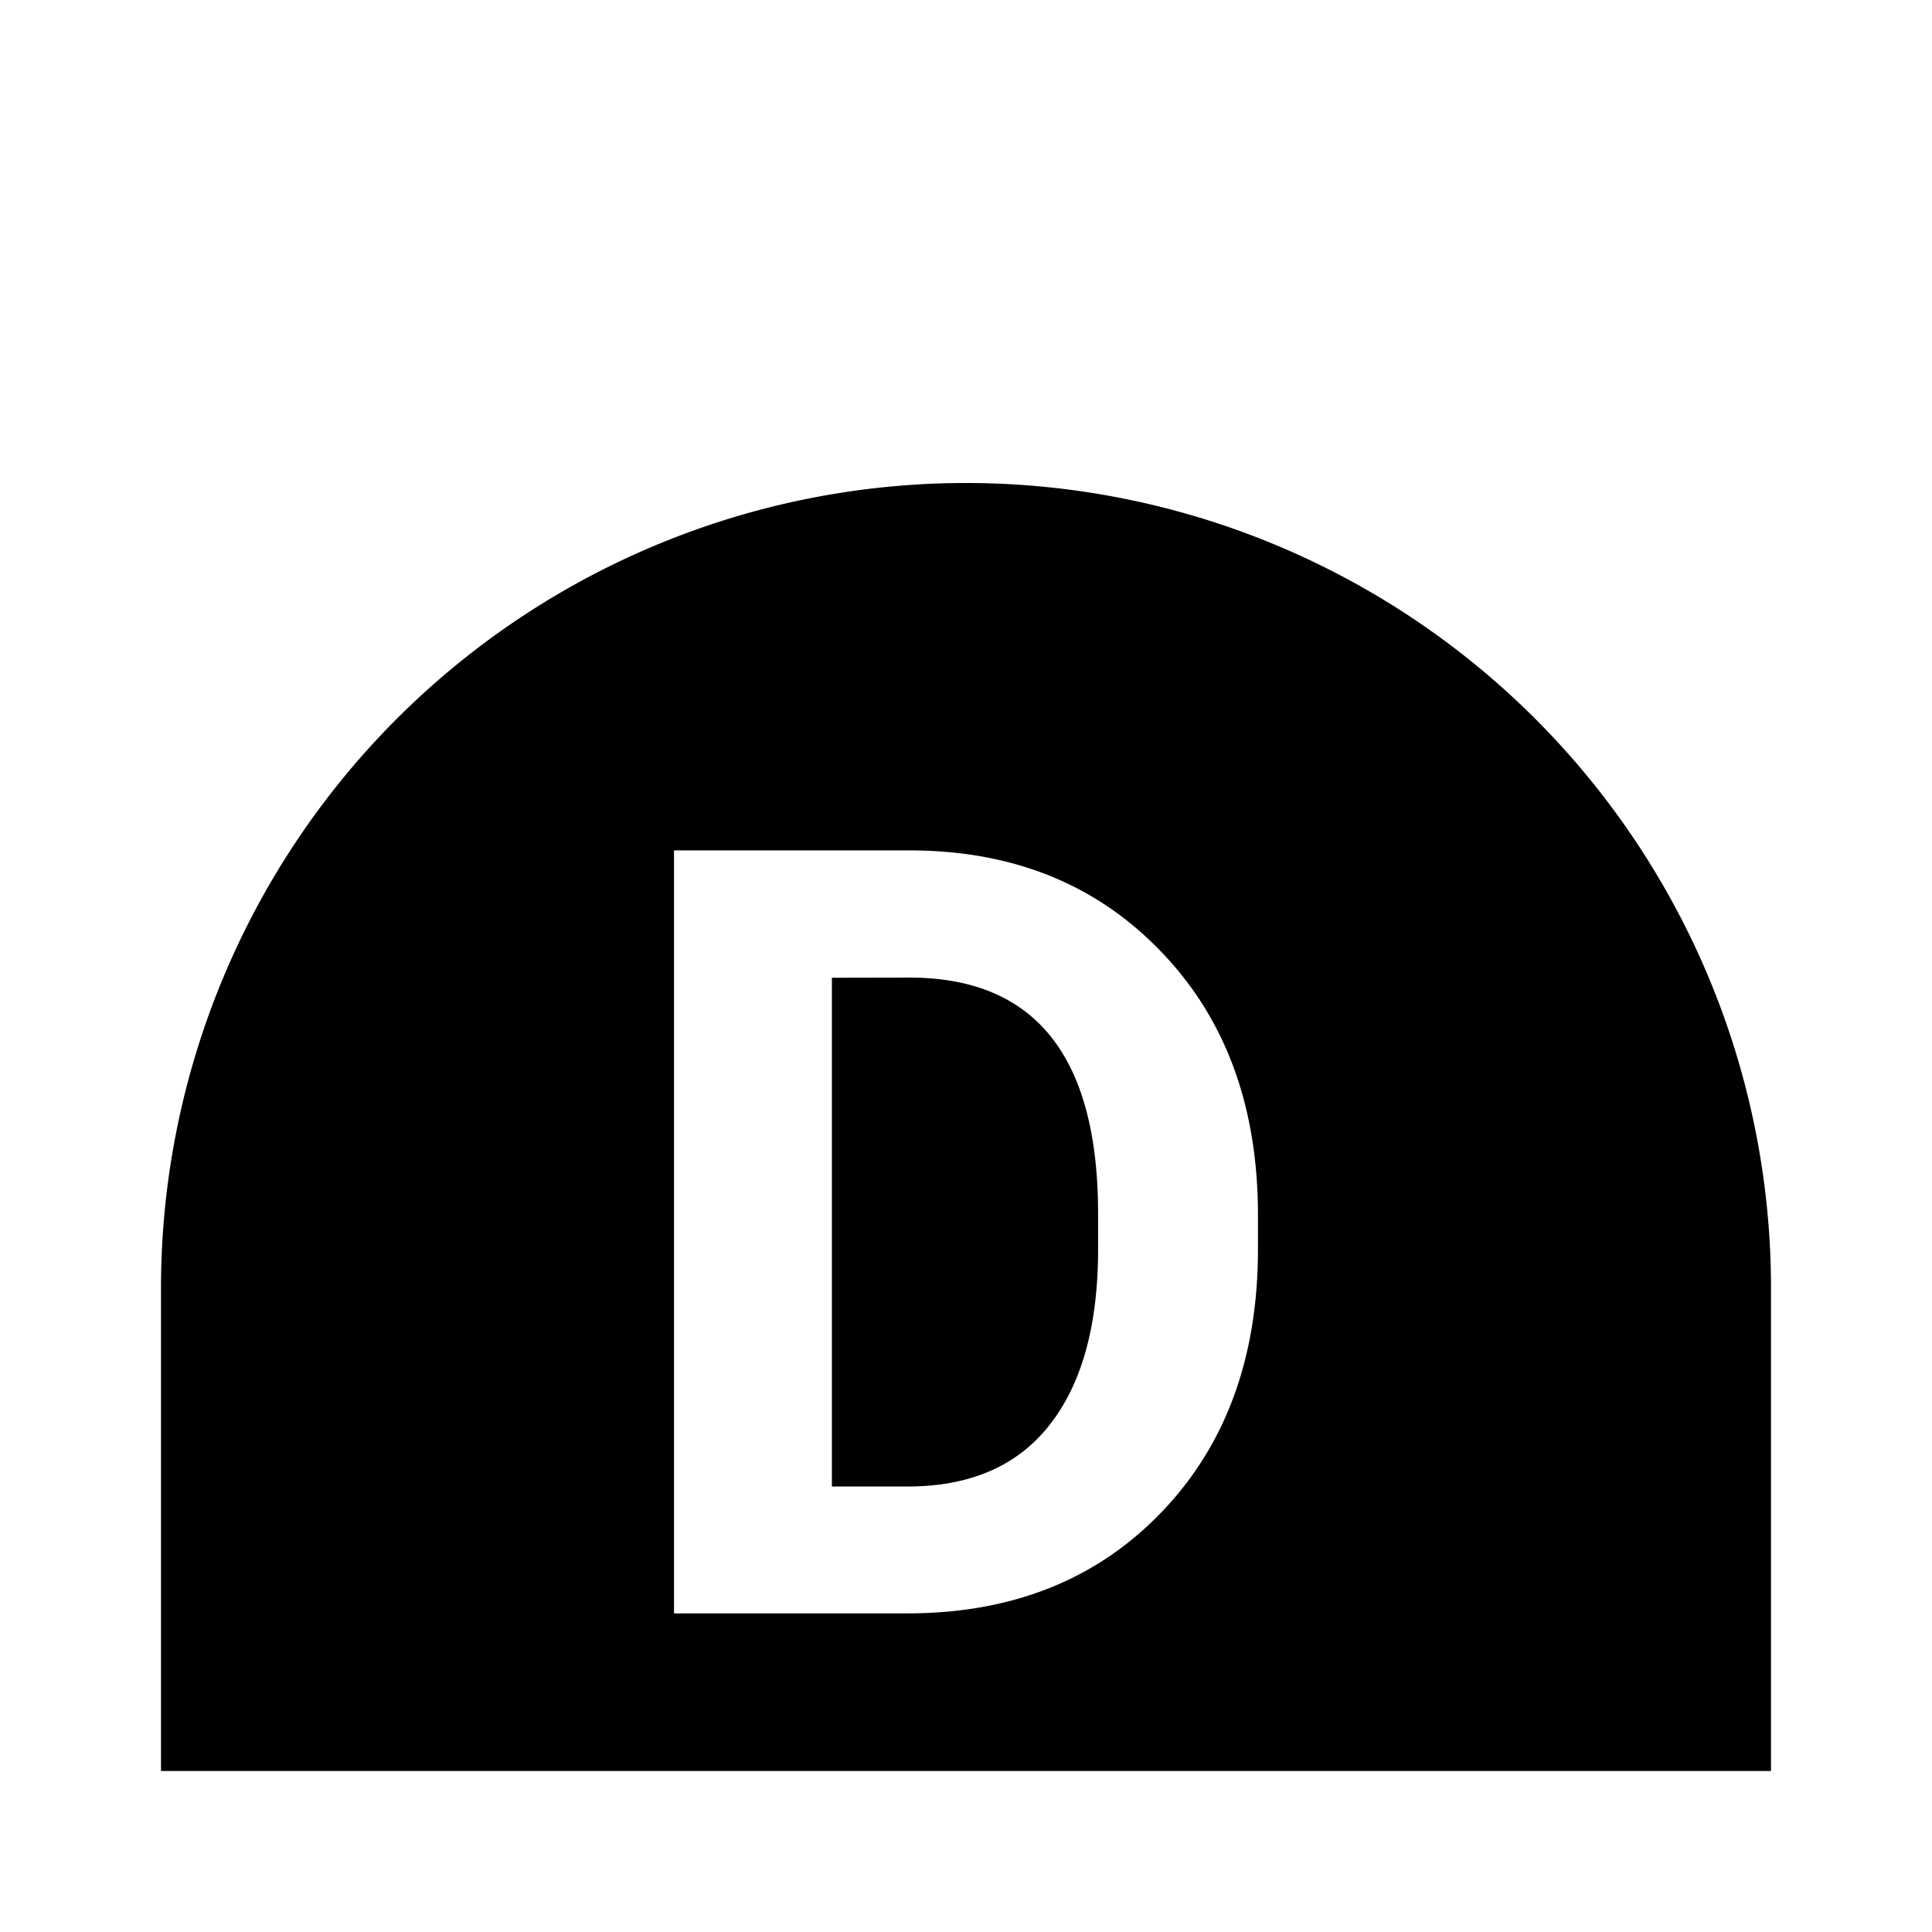 <?xml version="1.0" encoding="UTF-8" standalone="no"?>
<!-- Created with Inkscape (http://www.inkscape.org/) -->

<svg
   xmlns:dc="http://purl.org/dc/elements/1.1/"
   xmlns:cc="http://creativecommons.org/ns#"
   xmlns:rdf="http://www.w3.org/1999/02/22-rdf-syntax-ns#"
   xmlns:svg="http://www.w3.org/2000/svg"
   xmlns="http://www.w3.org/2000/svg"
   xmlns:sodipodi="http://sodipodi.sourceforge.net/DTD/sodipodi-0.dtd"
   xmlns:inkscape="http://www.inkscape.org/namespaces/inkscape"
   width="24"
   height="24"
   viewBox="0 0 24 24"
   version="1.1"
   id="svg8"
   inkscape:version="0.92.4 (unknown)"
   sodipodi:docname="state-disabled.svg">
  <defs
     id="defs2" />
  <sodipodi:namedview
     id="base"
     pagecolor="#ffffff"
     bordercolor="#666666"
     borderopacity="1.0"
     inkscape:pageopacity="0.0"
     inkscape:pageshadow="2"
     inkscape:zoom="29.735411"
     inkscape:cx="4.5428202"
     inkscape:cy="13.03825"
     inkscape:document-units="px"
     inkscape:current-layer="layer1"
     showgrid="true"
     units="px"
     showguides="true"
     inkscape:window-width="1571"
     inkscape:window-height="1011"
     inkscape:window-x="0"
     inkscape:window-y="0"
     inkscape:window-maximized="0"
     inkscape:guide-bbox="true">
    <inkscape:grid
       type="xygrid"
       id="grid4518"
       empcolor="#c33fff"
       empopacity="0.251"
       empspacing="4" />
    <sodipodi:guide
       position="2,0"
       orientation="1,0"
       id="guide4520"
       inkscape:locked="false" />
    <sodipodi:guide
       position="22,0"
       orientation="1,0"
       id="guide4522"
       inkscape:locked="false" />
    <sodipodi:guide
       position="0,22"
       orientation="0,1"
       id="guide4524"
       inkscape:locked="false" />
    <sodipodi:guide
       position="0,2"
       orientation="0,1"
       id="guide4526"
       inkscape:locked="false" />
  </sodipodi:namedview>
  <g
     inkscape:label="Layer 1"
     inkscape:groupmode="layer"
     id="layer1"
     transform="translate(0,-290.65)">
    <path
       style="fill:#000000;fill-opacity:1;stroke:none;stroke-width:1;stroke-miterlimit:4;stroke-dasharray:none;stroke-opacity:1"
       d="M 12,6 A 10,10 0 0 0 2,16 v 6 H 3.479 20.629 22 V 16 A 10,10 0 0 0 12,6 Z m -3.627,4.564 h 2.924 c 1.276,0 2.316,0.417 3.119,1.25 0.807,0.833 1.211,1.927 1.211,3.281 v 0.422 c 0,1.354 -0.404,2.448 -1.211,3.281 -0.803,0.829 -1.851,1.244 -3.145,1.244 H 8.373 Z m 1.961,1.582 v 6.32 h 0.938 c 0.777,0 1.364,-0.254 1.764,-0.762 0.404,-0.512 0.605,-1.241 0.605,-2.188 v -0.436 c 0,-1.957 -0.781,-2.936 -2.344,-2.936 z"
       transform="translate(0,290.65)"
       id="path5181"
       inkscape:connector-curvature="0"
       inkscape:label="bulb" />
  </g>
</svg>
